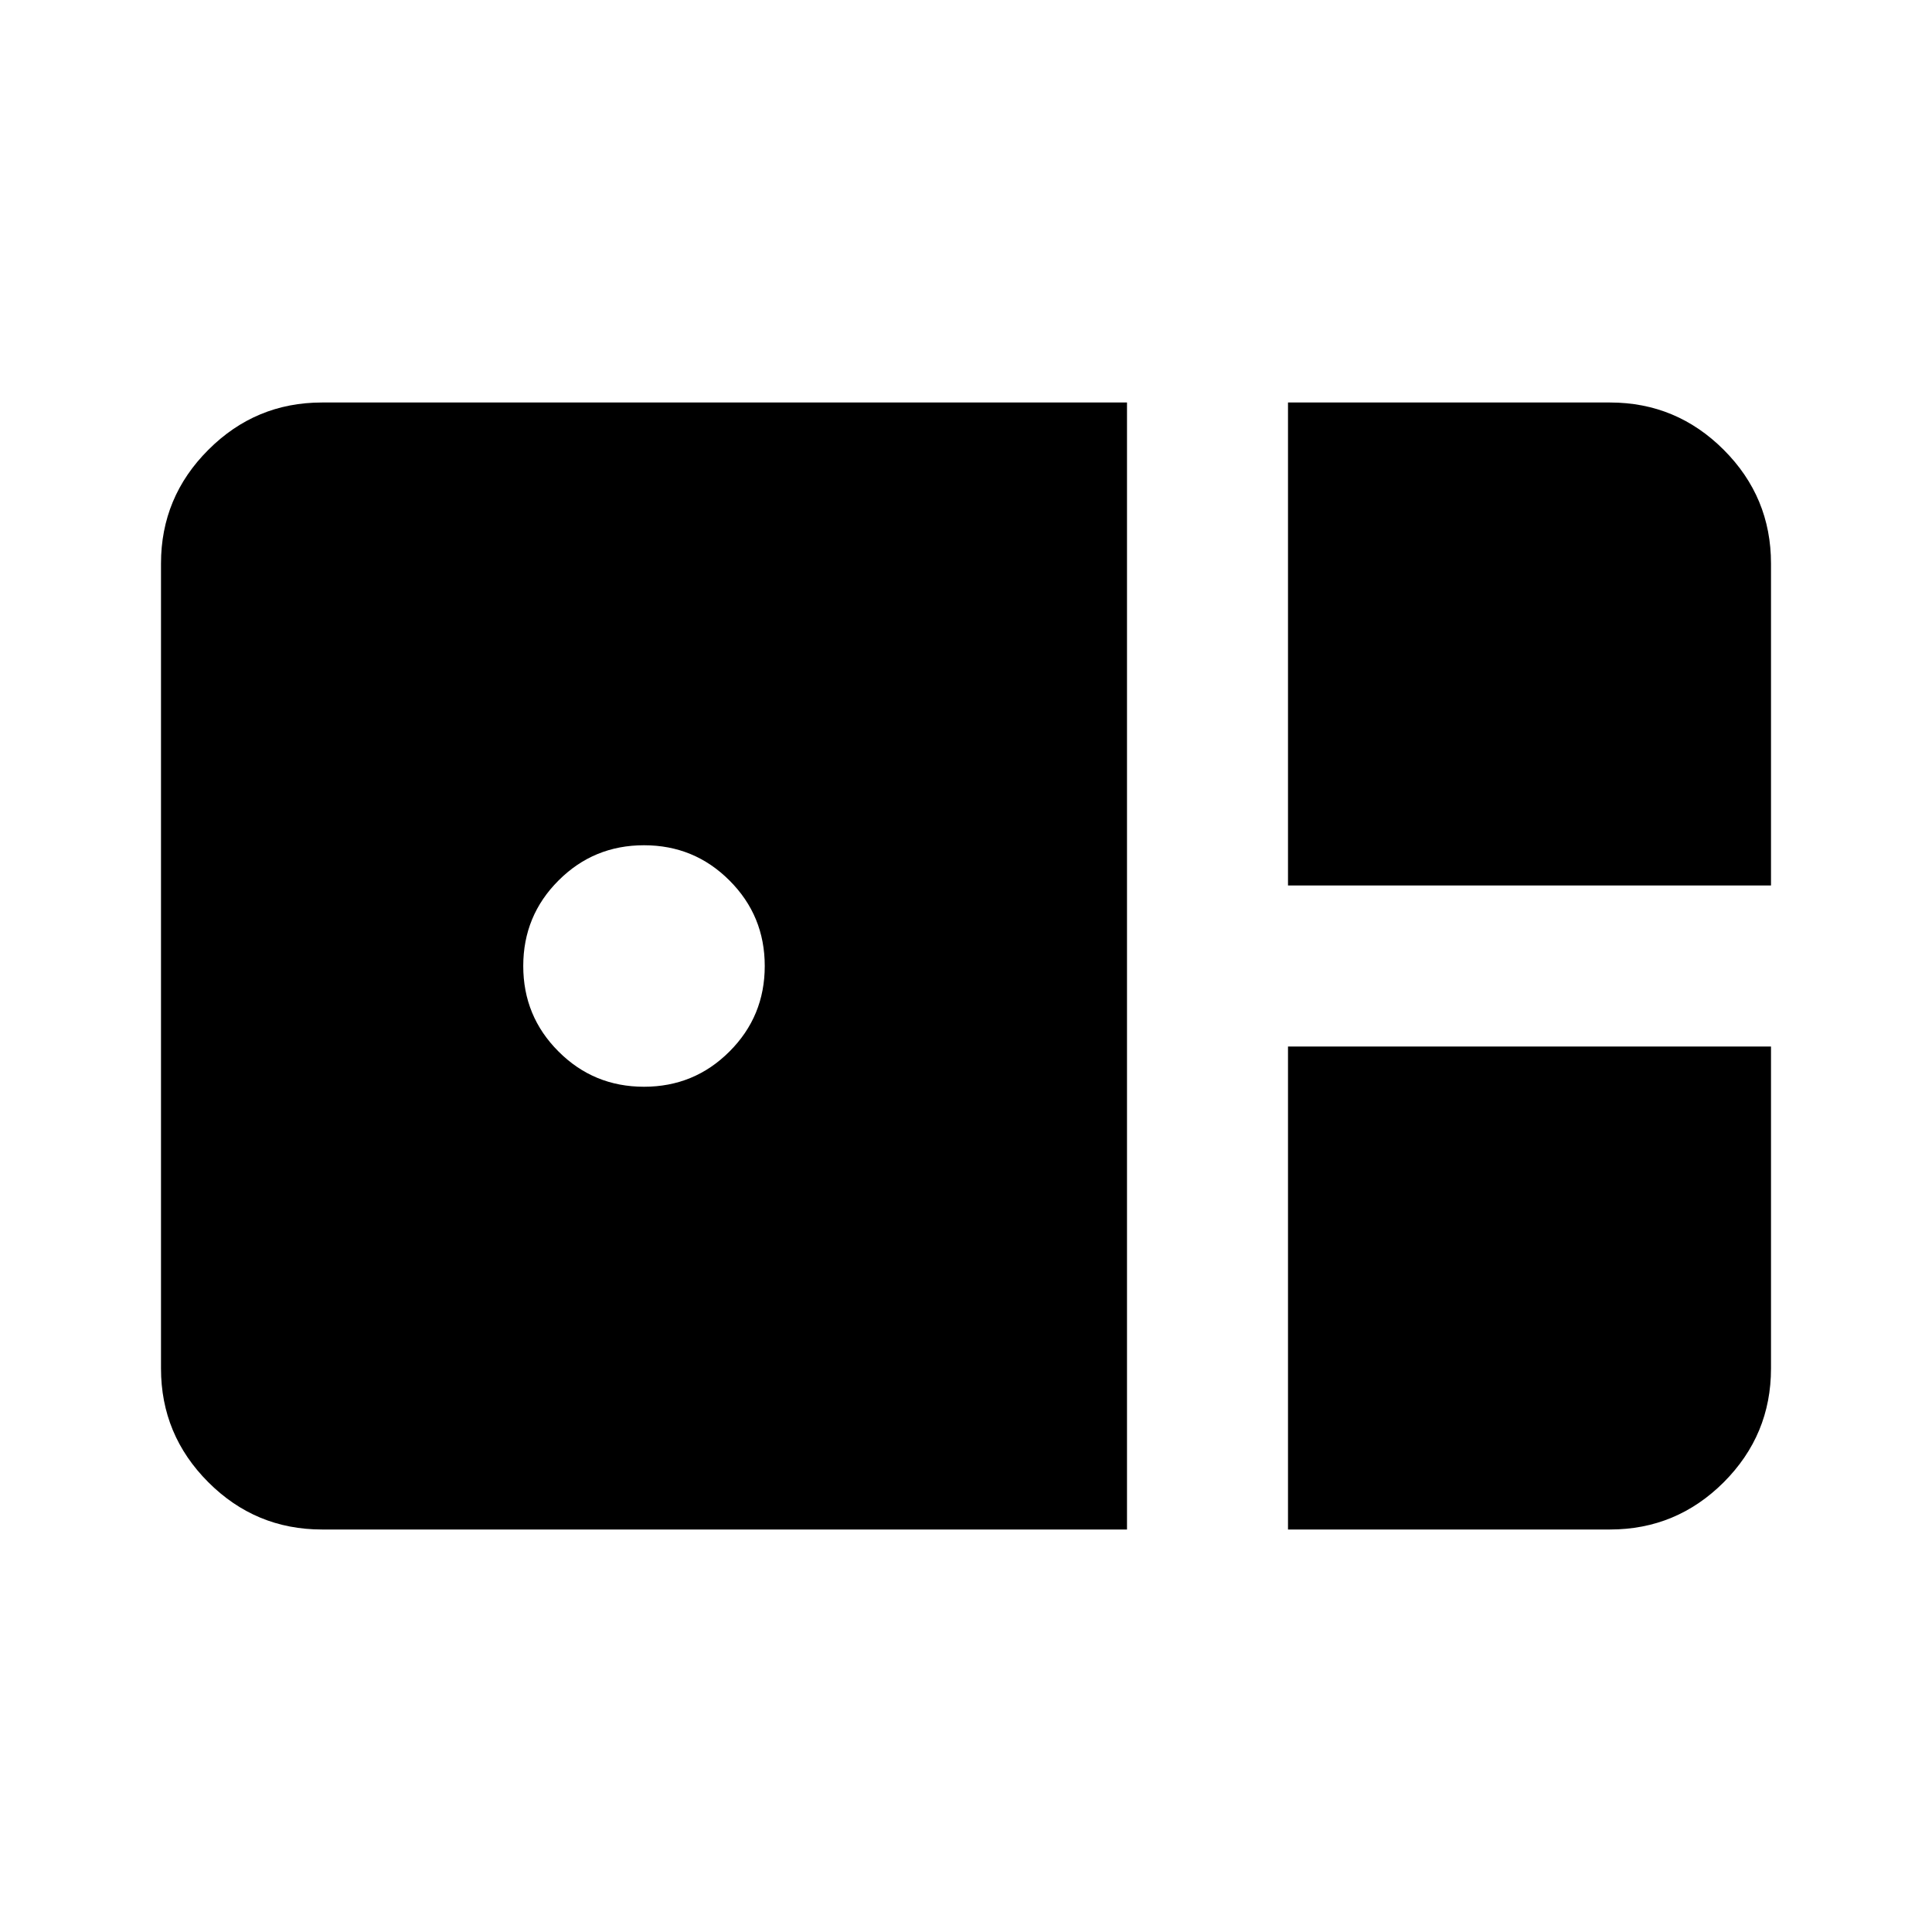 <svg xmlns="http://www.w3.org/2000/svg" height="24" width="24"><path d="M16 11V5H20Q20.825 5 21.413 5.588Q22 6.175 22 7V11ZM4 19Q3.175 19 2.588 18.413Q2 17.825 2 17V7Q2 6.175 2.588 5.588Q3.175 5 4 5H14V19ZM8 13.5Q8.625 13.5 9.062 13.062Q9.5 12.625 9.5 12Q9.5 11.375 9.062 10.938Q8.625 10.5 8 10.5Q7.375 10.5 6.938 10.938Q6.5 11.375 6.5 12Q6.5 12.625 6.938 13.062Q7.375 13.5 8 13.5ZM16 19V13H22V17Q22 17.825 21.413 18.413Q20.825 19 20 19Z"/></svg>